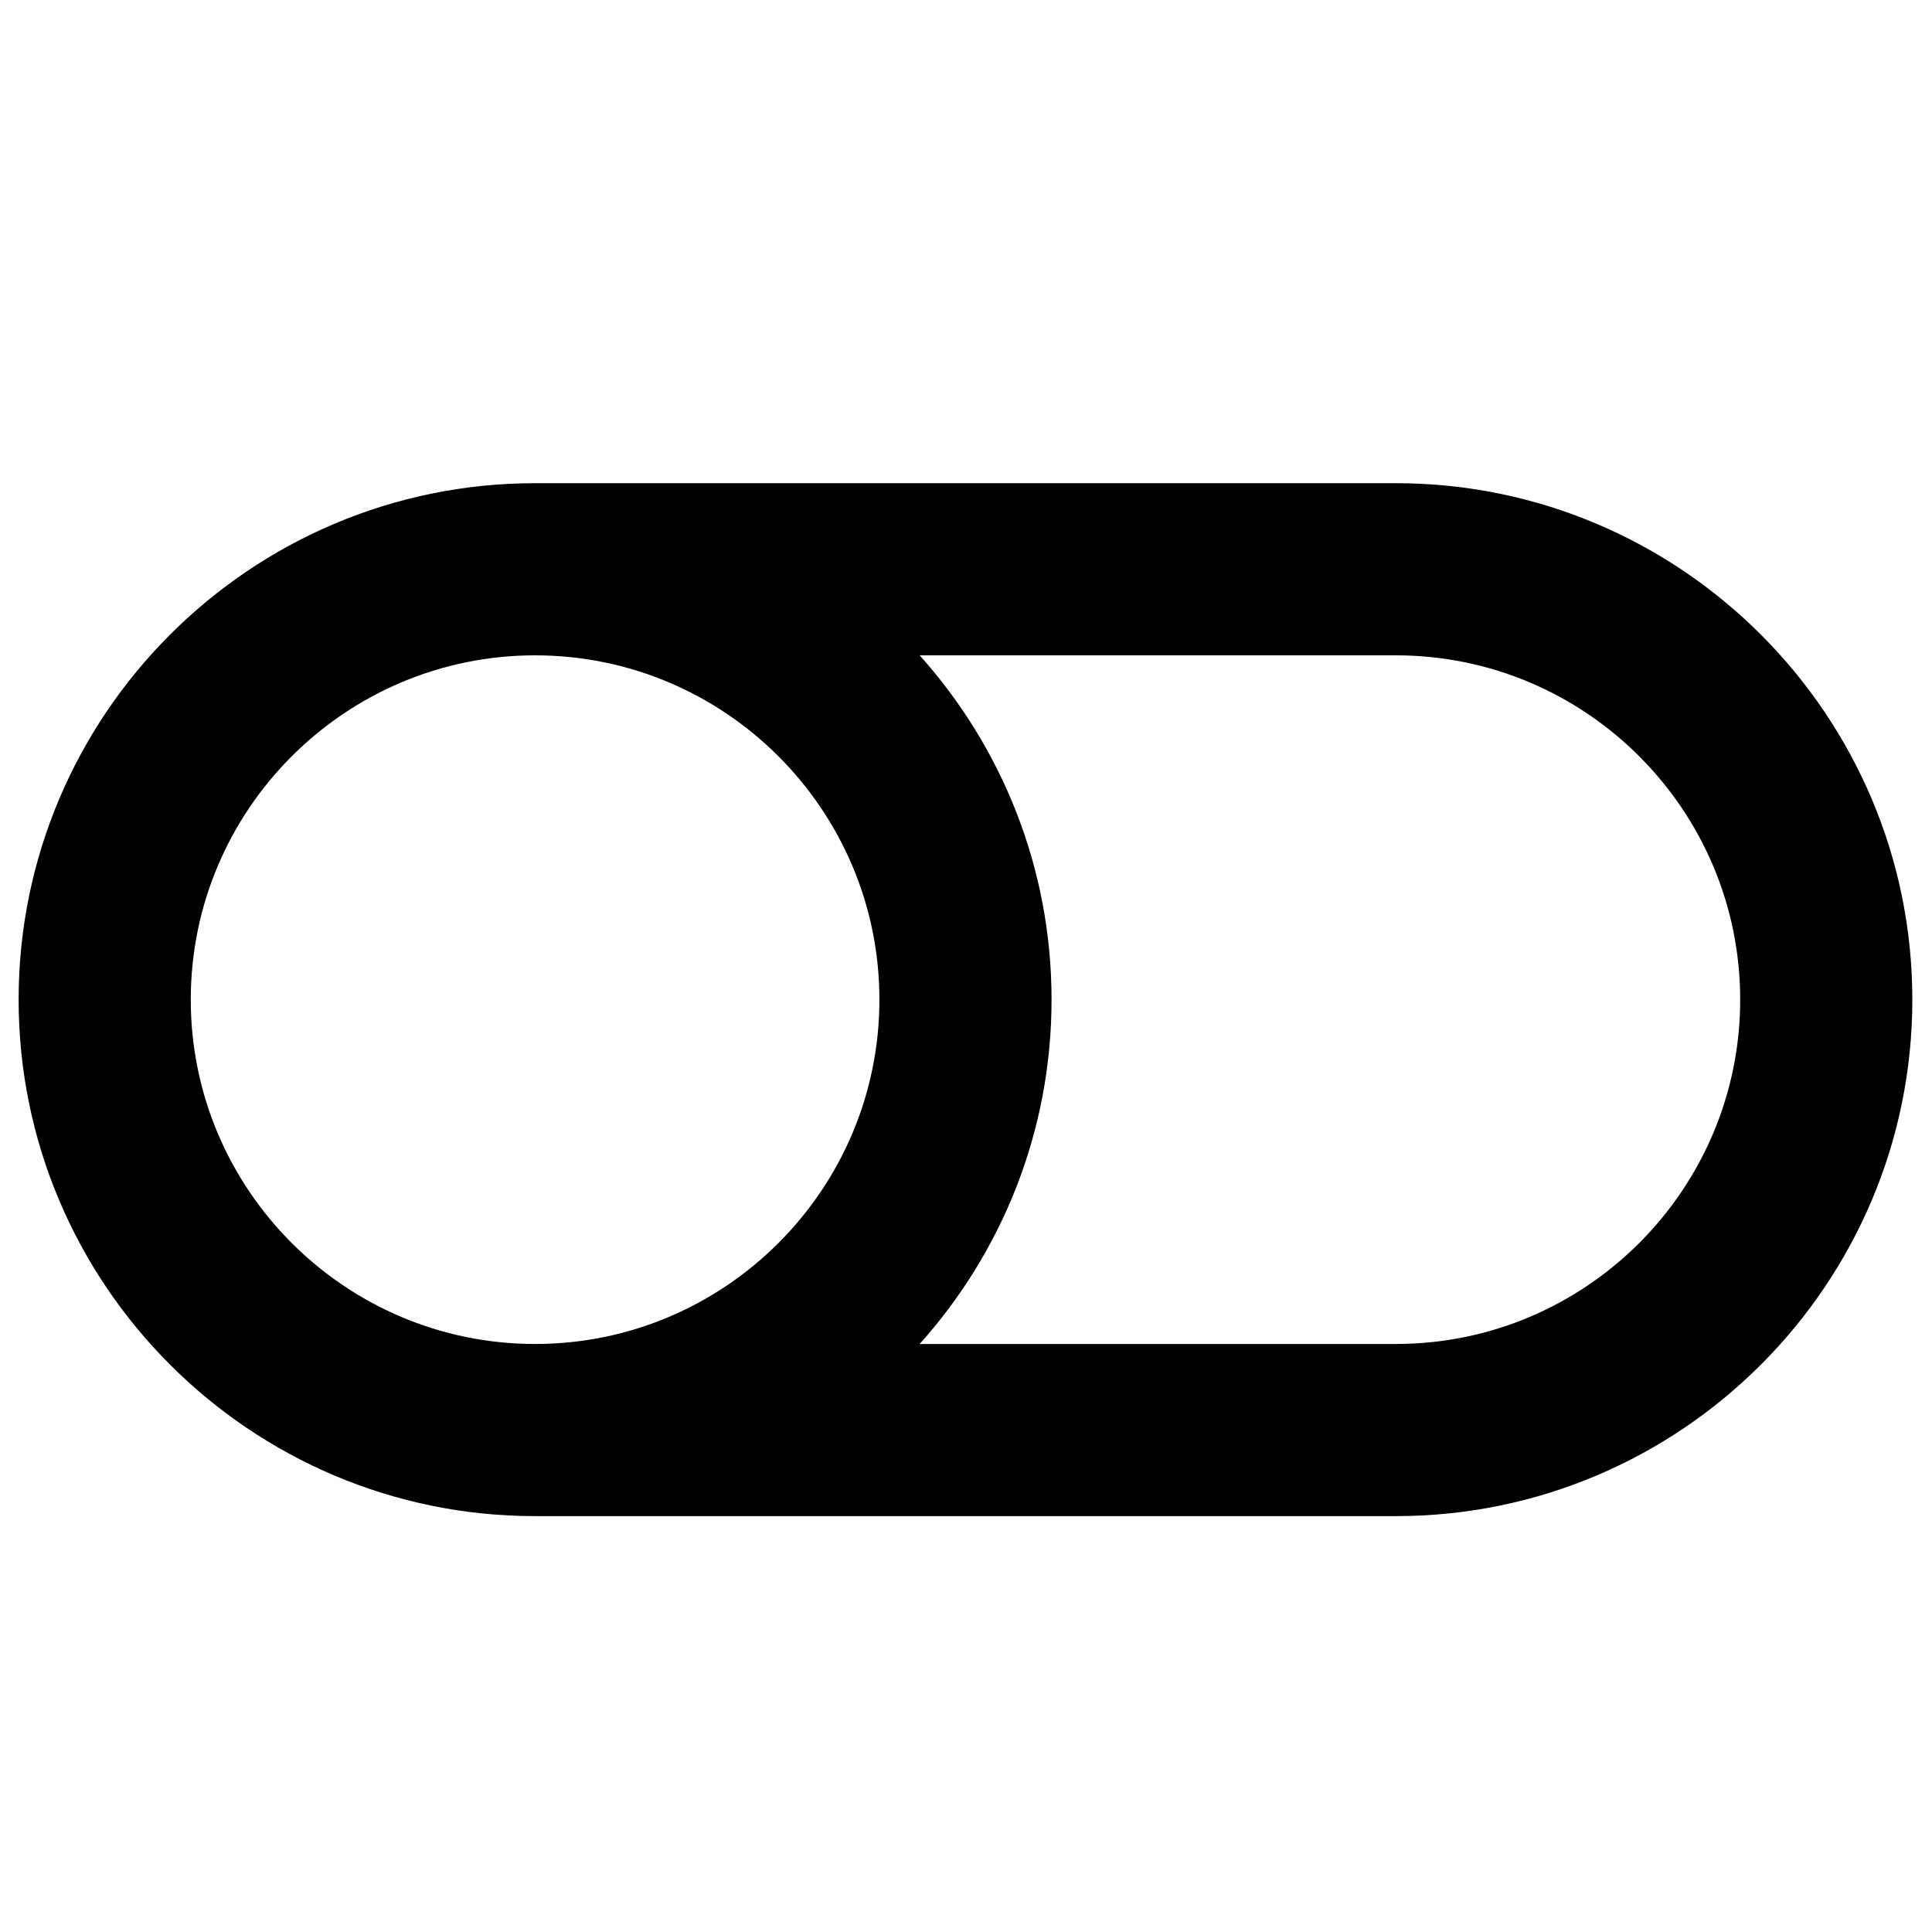 <?xml version="1.0" encoding="UTF-8" standalone="no"?>
<!-- Uploaded to: SVG Repo, www.svgrepo.com, Generator: SVG Repo Mixer Tools -->

<svg
   fill="#000000"
   height="50"
   width="50"
   version="1.1"
   id="Layer_1"
   viewBox="0 0 50 50"
   xml:space="preserve"
   sodipodi:docname="SWITCH-FALSE.svg"
   inkscape:version="1.2.2 (732a01da63, 2022-12-09)"
   xmlns:inkscape="http://www.inkscape.org/namespaces/inkscape"
   xmlns:sodipodi="http://sodipodi.sourceforge.net/DTD/sodipodi-0.dtd"
   xmlns="http://www.w3.org/2000/svg"
   xmlns:svg="http://www.w3.org/2000/svg"><defs
   id="defs6" /><sodipodi:namedview
   id="namedview4"
   pagecolor="#505050"
   bordercolor="#eeeeee"
   borderopacity="1"
   inkscape:showpageshadow="0"
   inkscape:pageopacity="0"
   inkscape:pagecheckerboard="0"
   inkscape:deskcolor="#505050"
   showgrid="false"
   inkscape:zoom="18.88"
   inkscape:cx="38.294492"
   inkscape:cy="19.385593"
   inkscape:window-width="2560"
   inkscape:window-height="1494"
   inkscape:window-x="-11"
   inkscape:window-y="-11"
   inkscape:window-maximized="1"
   inkscape:current-layer="Layer_1" />
<path
   id="XMLID_6_"
   d="M 36.125,12.505 H 13.848 c -7.37,0 -13.366,5.996 -13.366,13.366 0,7.37 5.996,13.366 13.366,13.366 h 22.277 c 7.37,0 13.366,-5.996 13.366,-13.366 0,-7.37 -5.996,-13.366 -13.366,-13.366 z M 4.937,25.871 c 0,-4.914 3.997,-8.911 8.911,-8.911 4.914,0 8.911,3.997 8.911,8.911 0,4.914 -3.997,8.911 -8.911,8.911 -4.914,0 -8.911,-3.997 -8.911,-8.911 z M 36.125,34.782 H 23.801 c 2.121,-2.367 3.413,-5.49 3.413,-8.911 0,-3.42 -1.292,-6.544 -3.413,-8.911 h 12.324 c 4.914,0 8.911,3.997 8.911,8.911 0,4.914 -3.997,8.911 -8.911,8.911 z"
   style="stroke-width:0.149" />
</svg>
